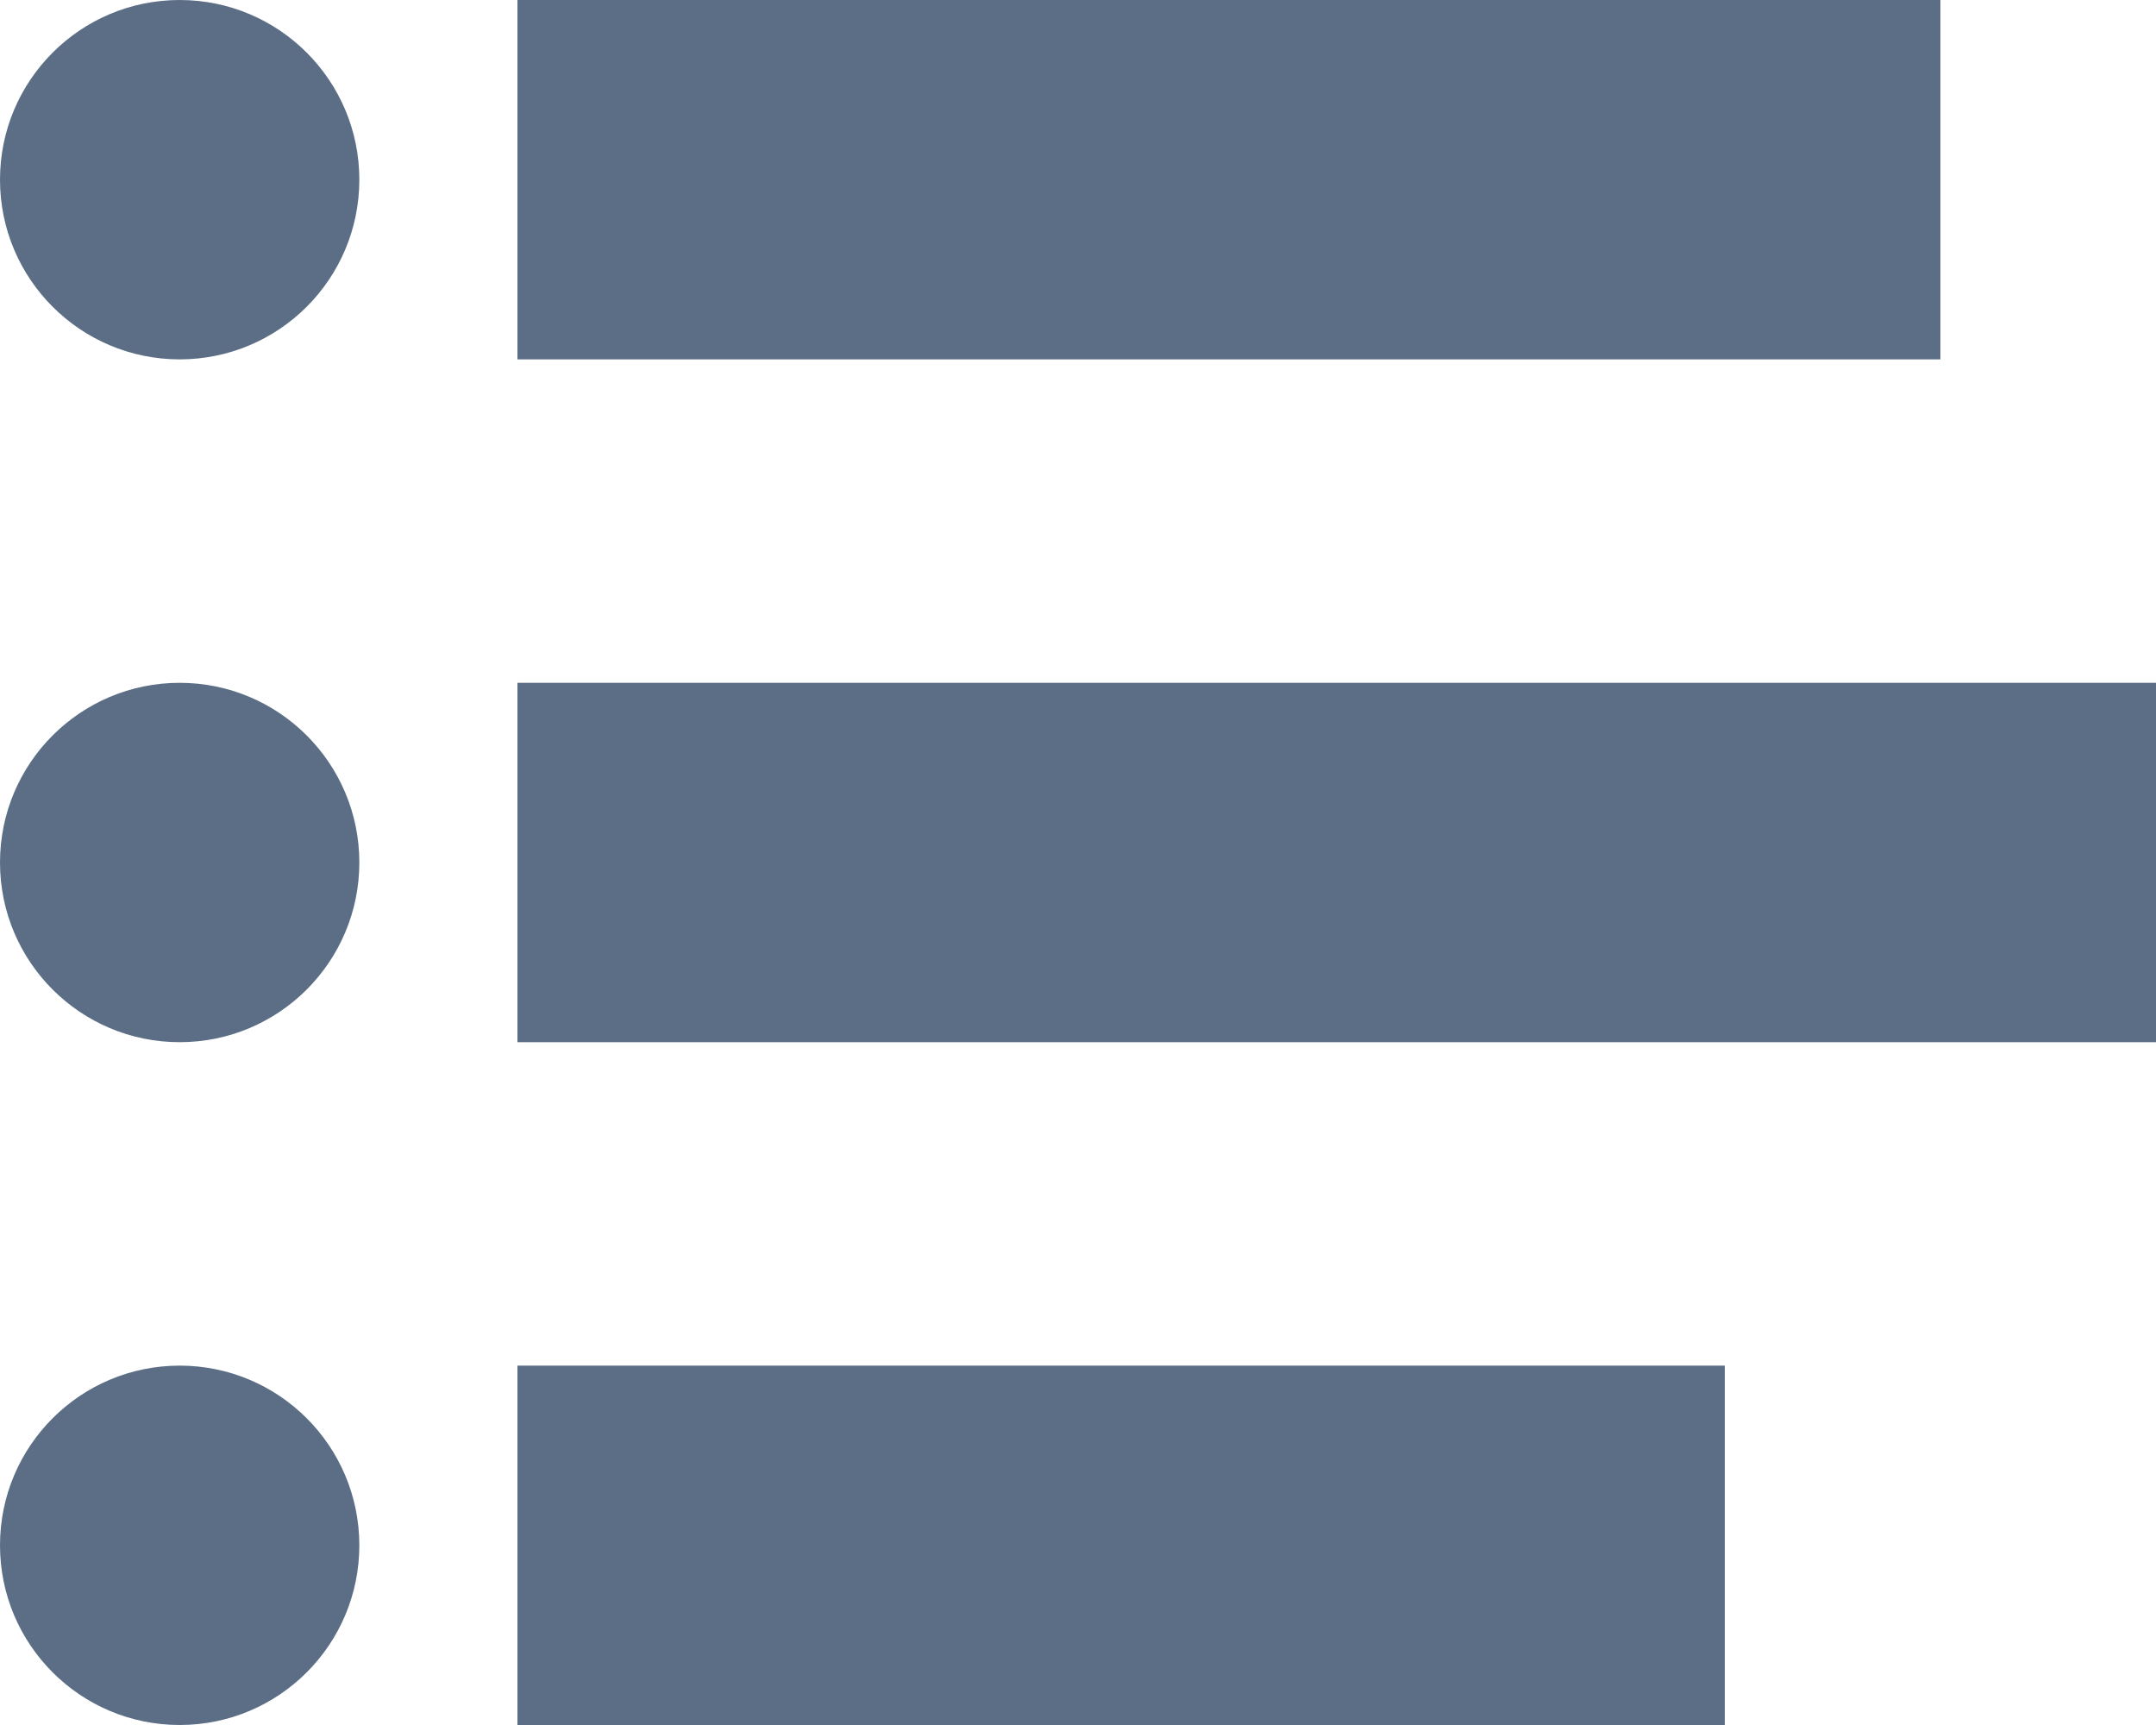 <?xml version="1.0" encoding="utf-8"?>
<!-- Generator: Adobe Illustrator 19.1.0, SVG Export Plug-In . SVG Version: 6.00 Build 0)  -->
<svg version="1.1" id="Layer_1" xmlns="http://www.w3.org/2000/svg" xmlns:xlink="http://www.w3.org/1999/xlink" x="0px" y="0px"
	 viewBox="0 0 30 24" style="enable-background:new 0 0 30 24;" xml:space="preserve">
<style type="text/css">
	.st0{fill:#5B6E85;}
</style>
<g>
	<circle class="st0" cx="2.5" cy="2.5" r="2.5"/>
	<circle class="st0" cx="2.5" cy="12" r="2.5"/>
	<circle class="st0" cx="2.5" cy="21.5" r="2.5"/>
	<rect x="7.2" y="0" class="st0" width="19.8" height="5"/>
	<rect x="7.2" y="9.5" class="st0" width="22.8" height="5"/>
	<rect x="7.2" y="19" class="st0" width="16.8" height="5"/>
</g>
</svg>
